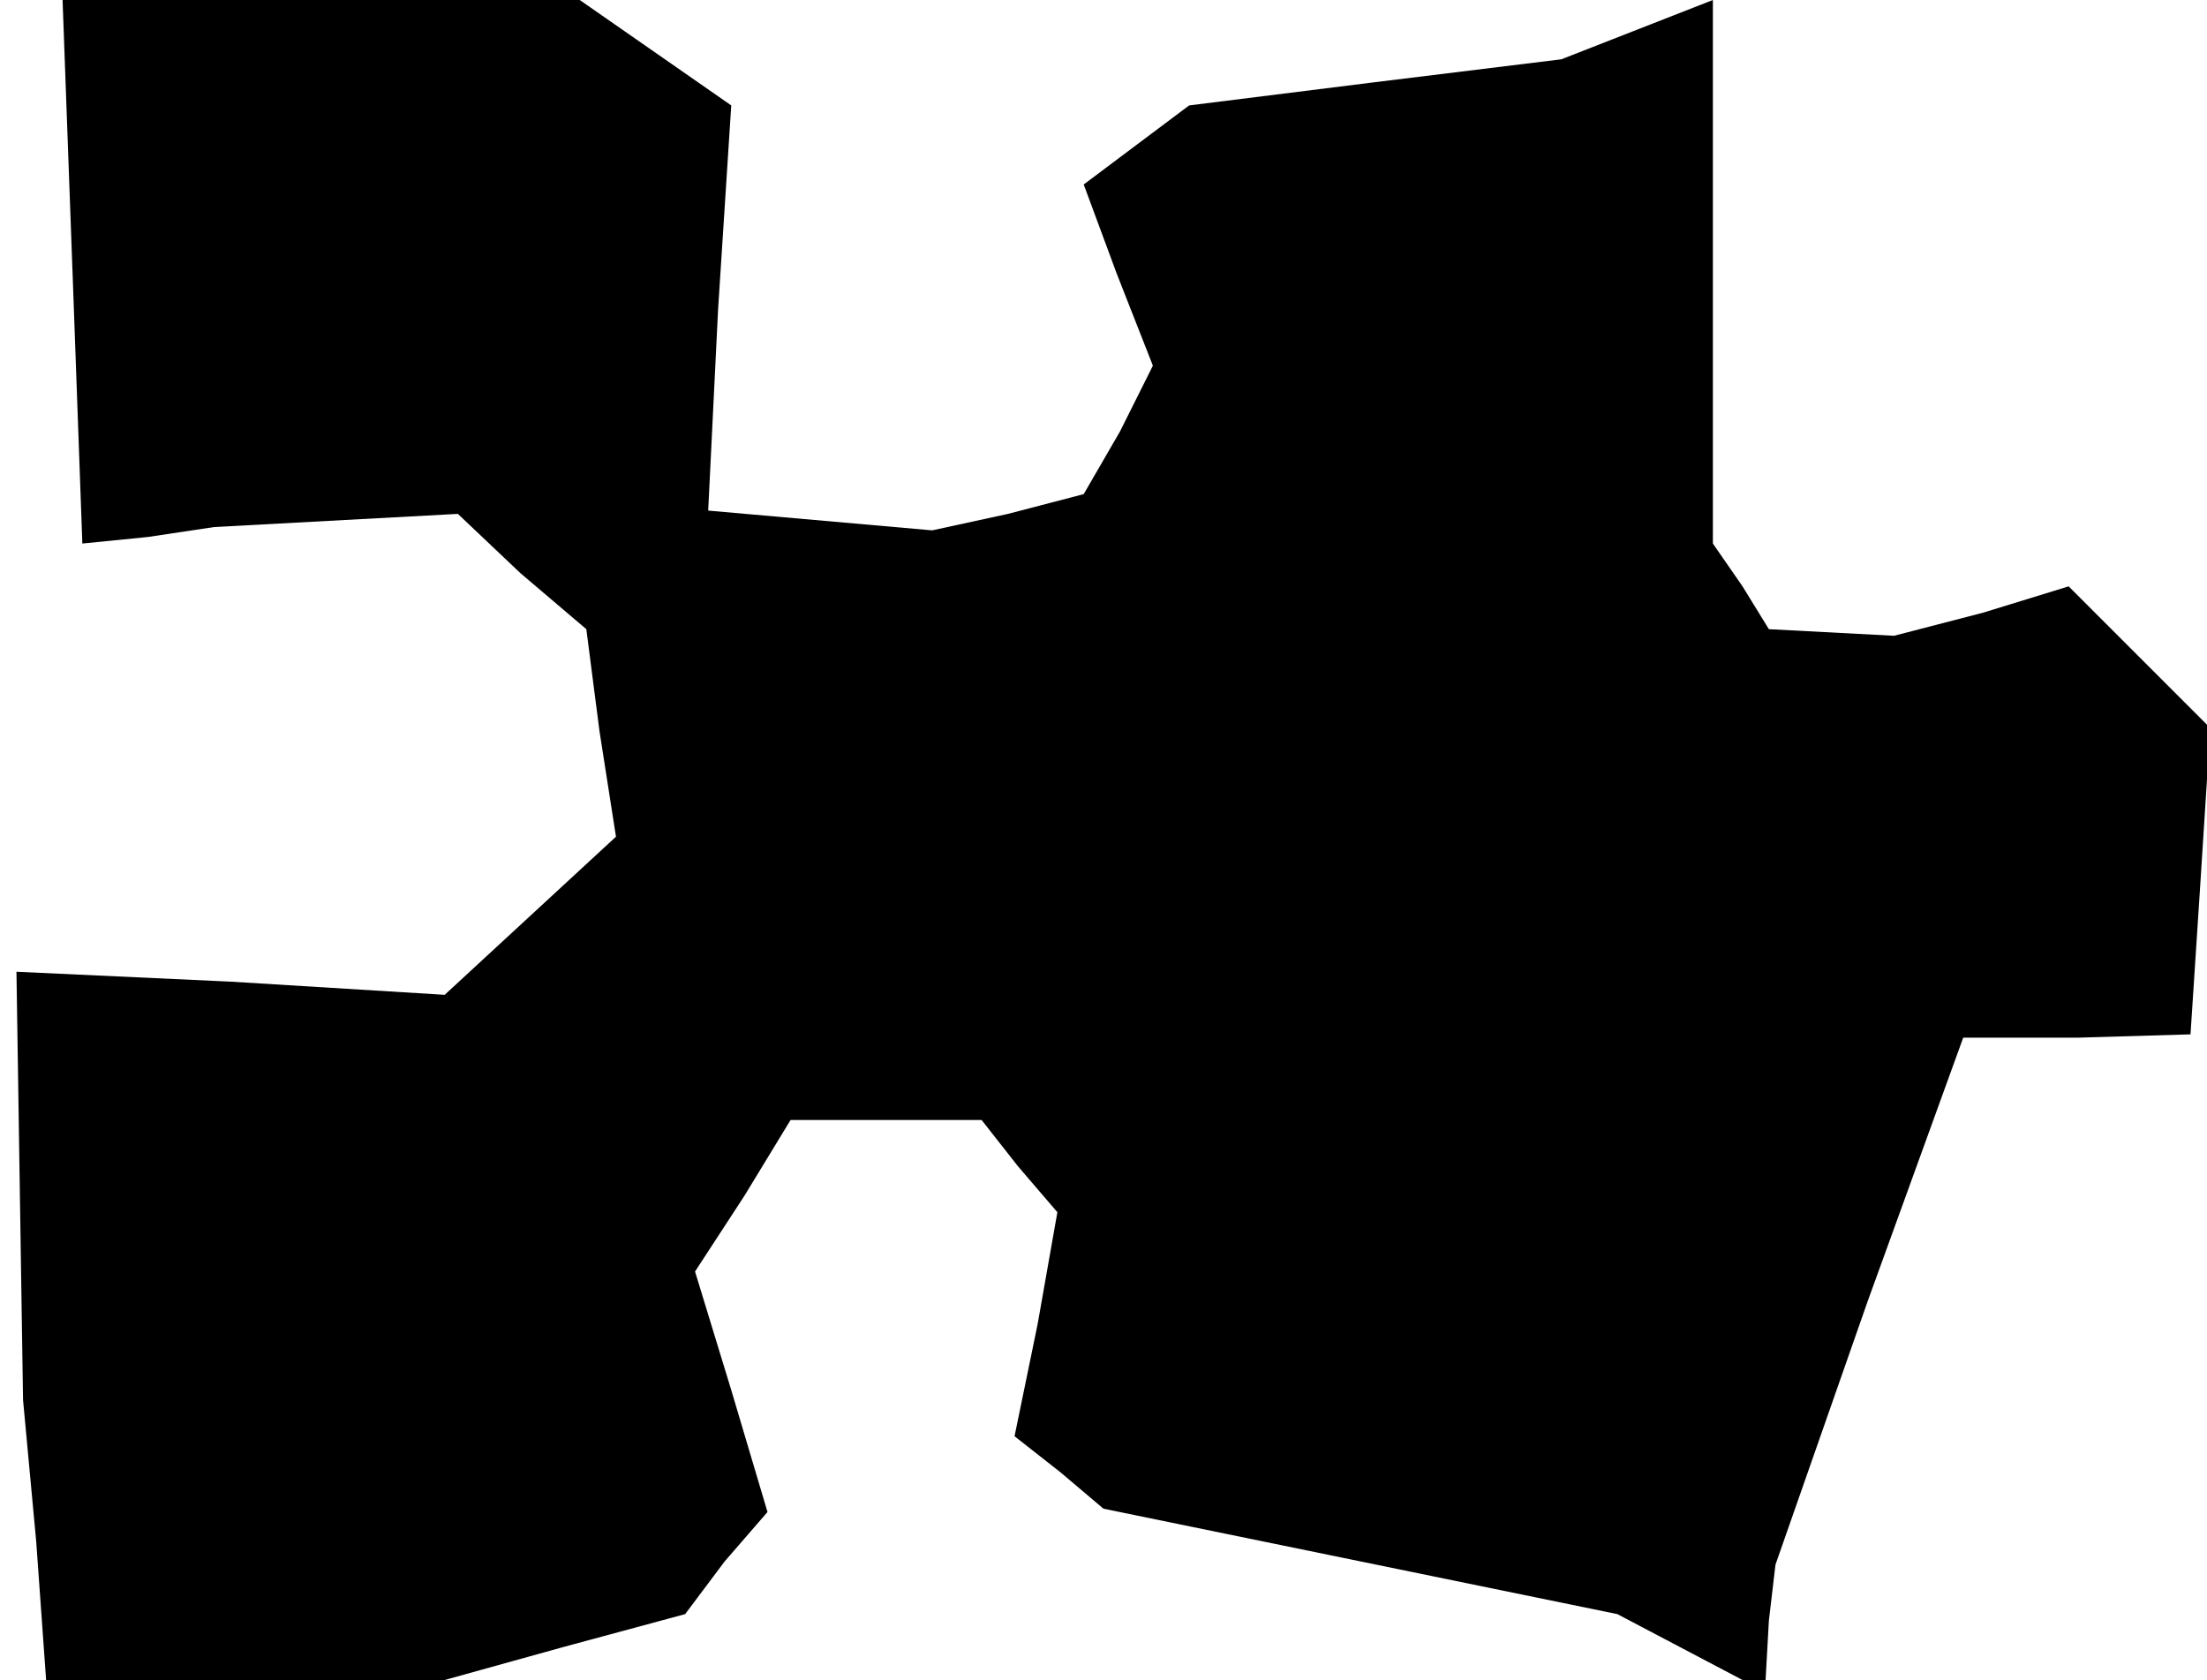 <?xml version="1.0" standalone="no"?>
<!DOCTYPE svg PUBLIC "-//W3C//DTD SVG 20010904//EN"
 "http://www.w3.org/TR/2001/REC-SVG-20010904/DTD/svg10.dtd">
<svg version="1.0" xmlns="http://www.w3.org/2000/svg"
 width="67pt" height="51pt" viewBox="0 0 67 51"
 preserveAspectRatio="xMidYMid meet">
<g transform="translate(0,51) scale(0.1,-0.1)"
fill="#000000" stroke="none">
<path d="M22 428 l3 -83 20 2 20 3 37 2 37 2 19 -18 20 -17 4 -31 5 -32 -26
-24 -26 -24 -65 4 -65 3 1 -65 1 -65 4 -43 3 -42 61 0 60 0 36 10 37 10 12 16
13 15 -11 37 -11 36 15 23 14 23 29 0 29 0 11 -14 12 -14 -6 -34 -7 -34 14
-11 13 -11 78 -16 78 -16 19 -10 19 -10 3 0 4 0 1 18 2 17 28 80 29 80 35 0
34 1 3 46 3 47 -21 21 -22 22 -26 -8 -27 -7 -19 1 -19 1 -8 13 -9 13 0 82 0
83 -23 -9 -23 -9 -57 -7 -56 -7 -16 -12 -16 -12 10 -27 11 -28 -10 -20 -11
-19 -23 -6 -23 -5 -34 3 -34 3 3 61 4 62 -23 16 -23 16 -79 0 -78 0 3 -82z"/>
</g>
</svg>
